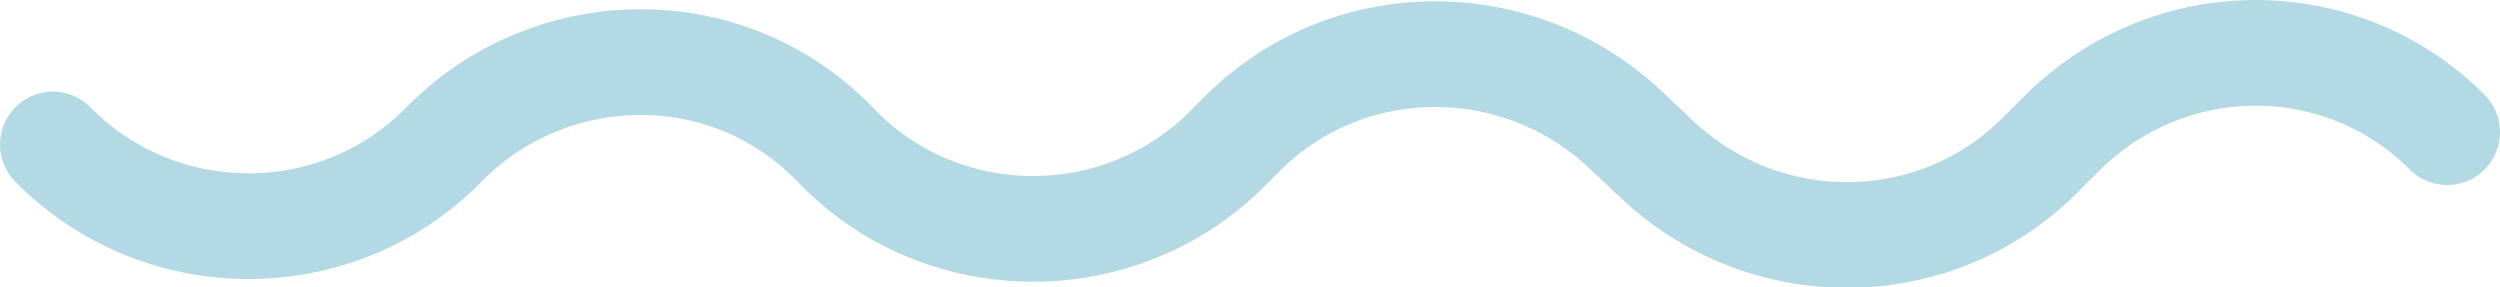<svg version="1.1" id="Calque_1" xmlns="http://www.w3.org/2000/svg" xmlns:xlink="http://www.w3.org/1999/xlink" x="0px" y="0px" viewBox="0 0 141.9 16.3" style="enable-background:new 0 0 141.9 16.3;" xml:space="preserve">
<style type="text/css">
	.st0{fill:none;stroke:rgba(0,127,164,.3);stroke-width:6;stroke-linecap:round;stroke-miterlimit:10;}
</style>
<title>Fichier 25</title>
<g id="Calque_2">
	<g id="Calque_1-2">
		<path class="st0" d="M3,8.2L3,8.2c6,6.1,15.9,6.2,22,0.2c0.1-0.1,0.1-0.1,0.2-0.2l0,0c6-6.1,15.9-6.3,22-0.2    c0.1,0.1,0.2,0.2,0.2,0.2l0,0c5.9,6.2,15.8,6.4,22,0.5c0.1-0.1,0.1-0.1,0.2-0.2l0.9-0.9c6-6,15.7-6,21.8-0.2L94,9    c6.1,5.8,15.7,5.8,21.7-0.1l1.4-1.4c6.1-6,15.8-6,21.8,0"/>
	</g>
</g>
</svg>